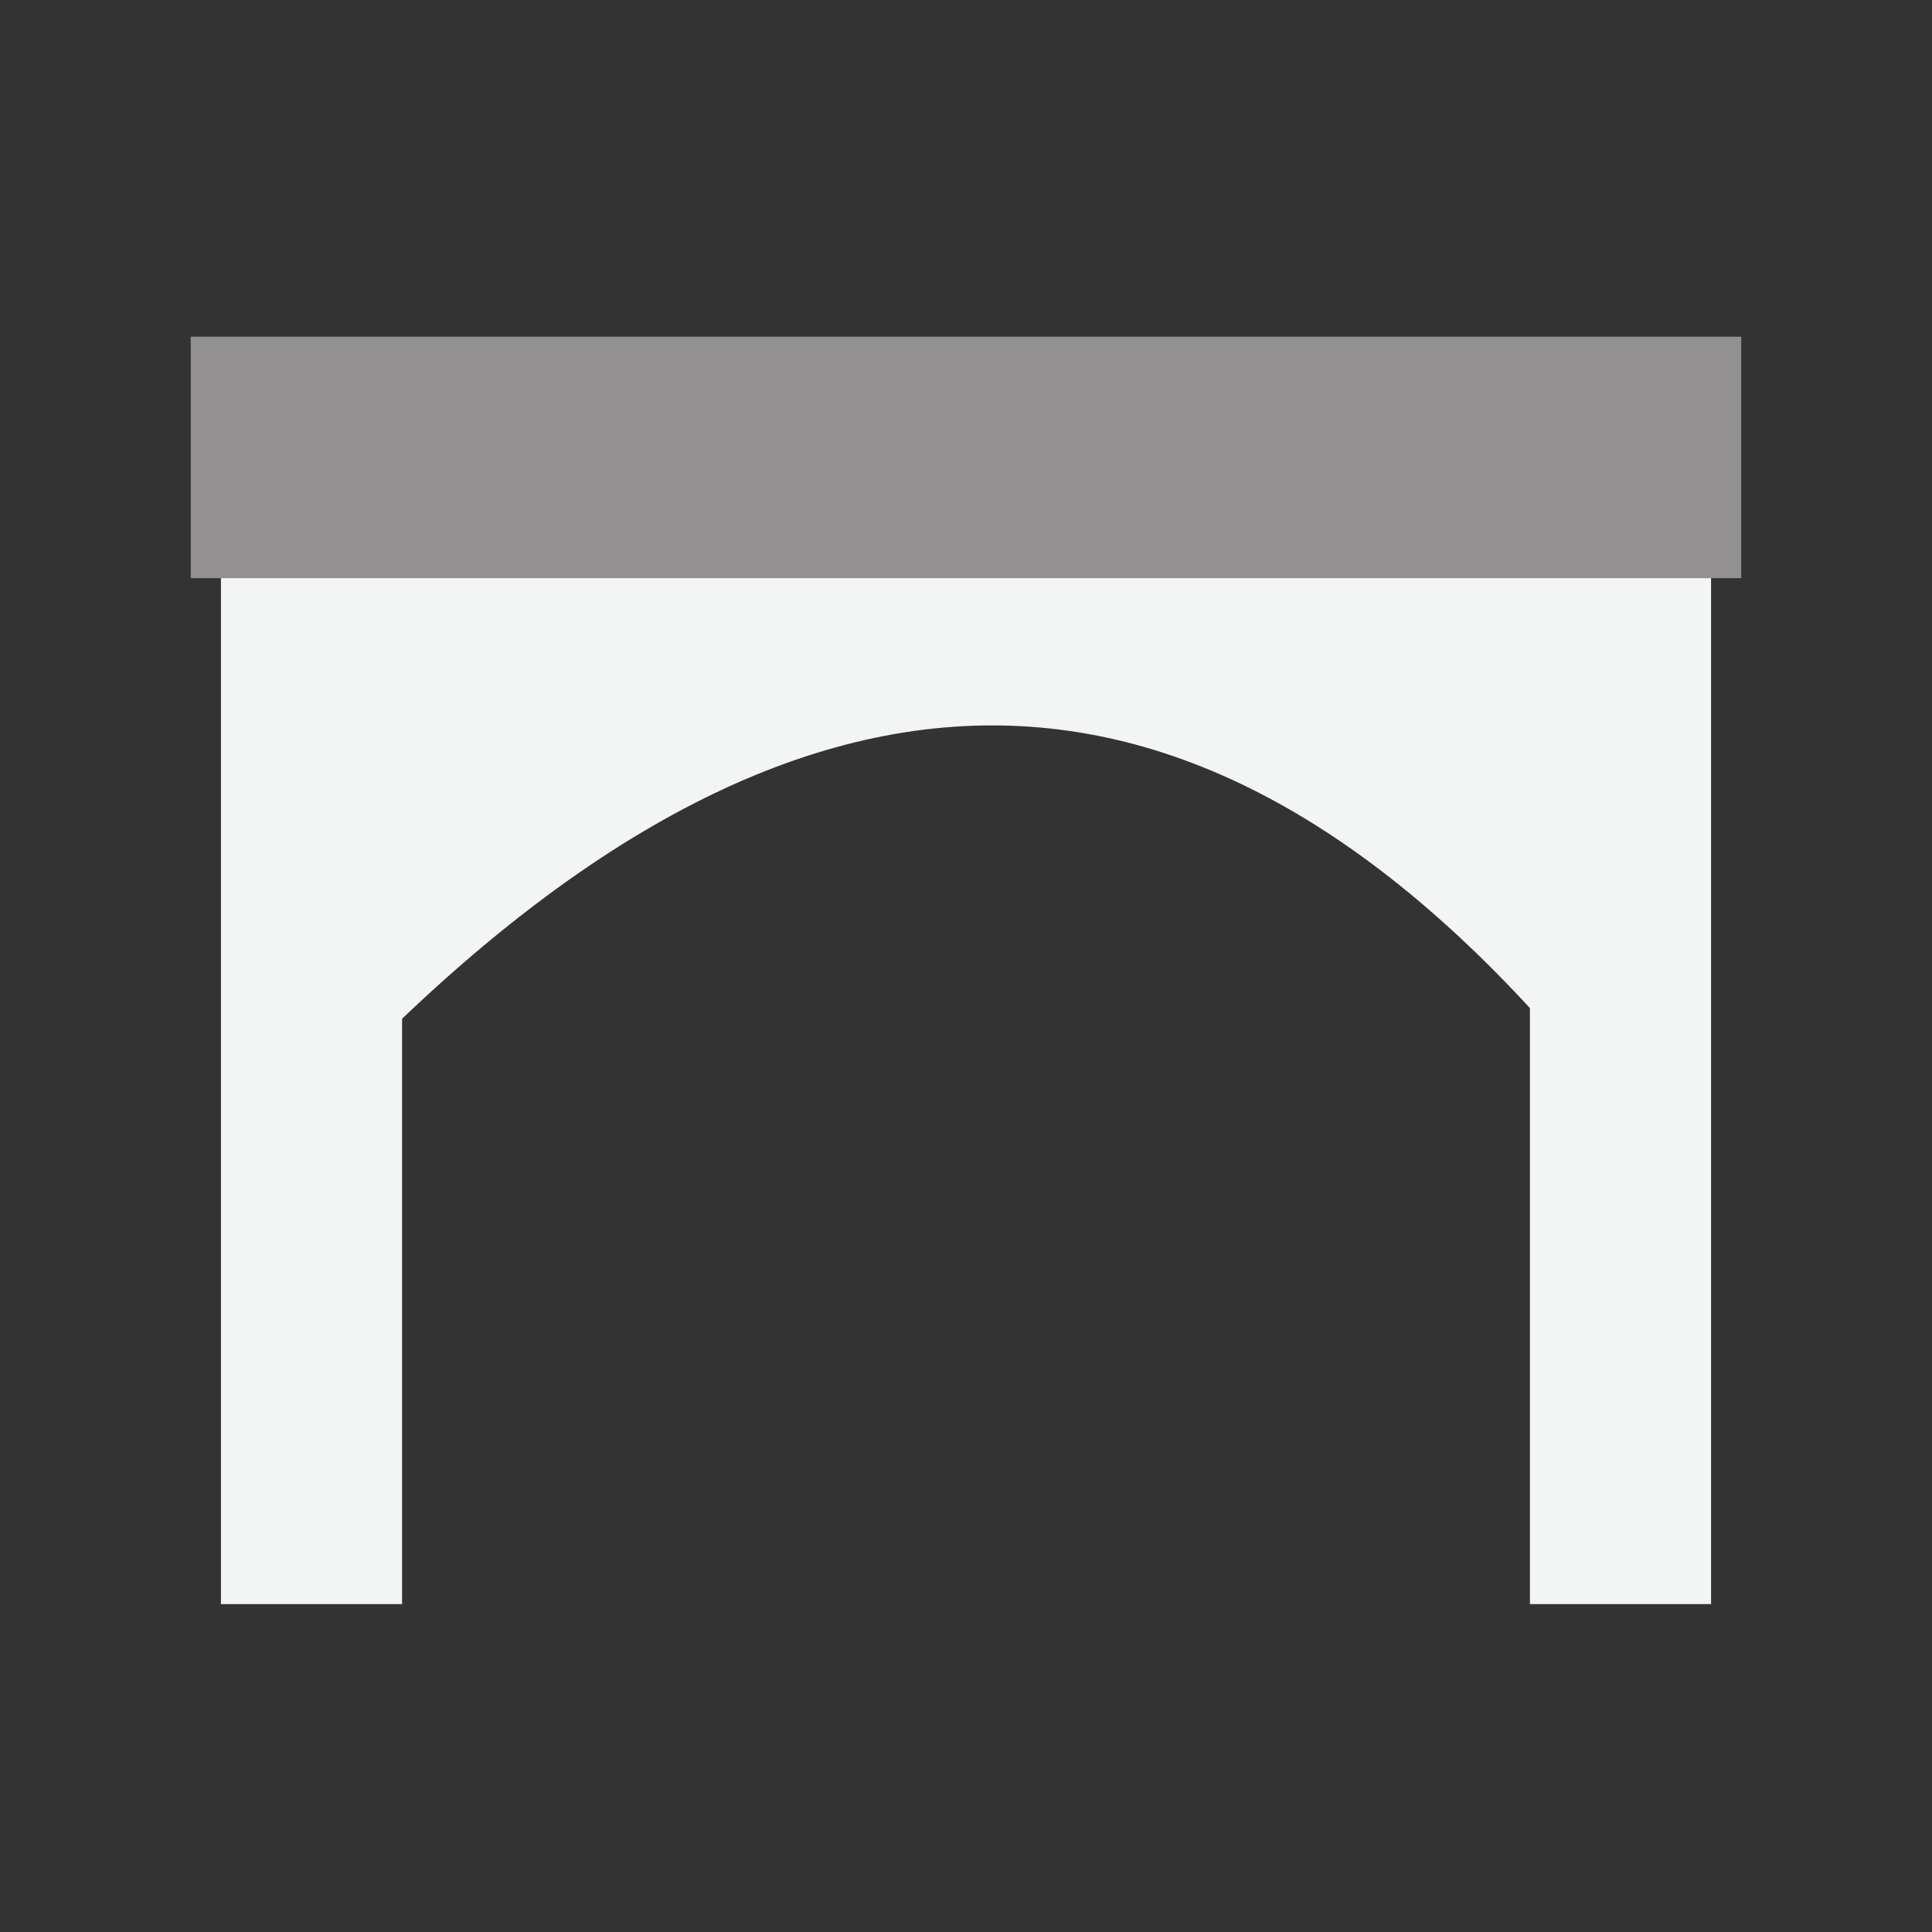 <?xml version="1.0" encoding="UTF-8" standalone="no"?>
<!DOCTYPE svg PUBLIC "-//W3C//DTD SVG 1.1//EN" "http://www.w3.org/Graphics/SVG/1.1/DTD/svg11.dtd">
<svg width="100%" height="100%" viewBox="0 0 64 64" version="1.1" xmlns="http://www.w3.org/2000/svg" xmlns:xlink="http://www.w3.org/1999/xlink" xml:space="preserve" xmlns:serif="http://www.serif.com/" style="fill-rule:evenodd;clip-rule:evenodd;stroke-miterlimit:1.5;">
    <rect x="0" y="0" width="64" height="64" fill="#333333" stroke="none"/>
    <path d="M10.319,15.153L10.319,53.138" style="fill:none;stroke:#f3f4f4;stroke-width:6px;"/>
    <path d="M53.681,15.153L53.681,53.138" style="fill:none;stroke:#f3f4f4;stroke-width:6px;"/>
    <path d="M53.681,35.341L53.681,15.153L10.319,15.153L10.319,35.341C25.933,18.923 40.386,18.93 53.681,35.341Z" style="fill:#f3f4f4;stroke:#f3f4f4;stroke-width:2px;stroke-linecap:square;"/>
    <path d="M53.681,15.153L10.319,15.153" style="fill:none;stroke:#929090;stroke-width:8px;stroke-linecap:square;stroke-linejoin:round;"/>
</svg>
